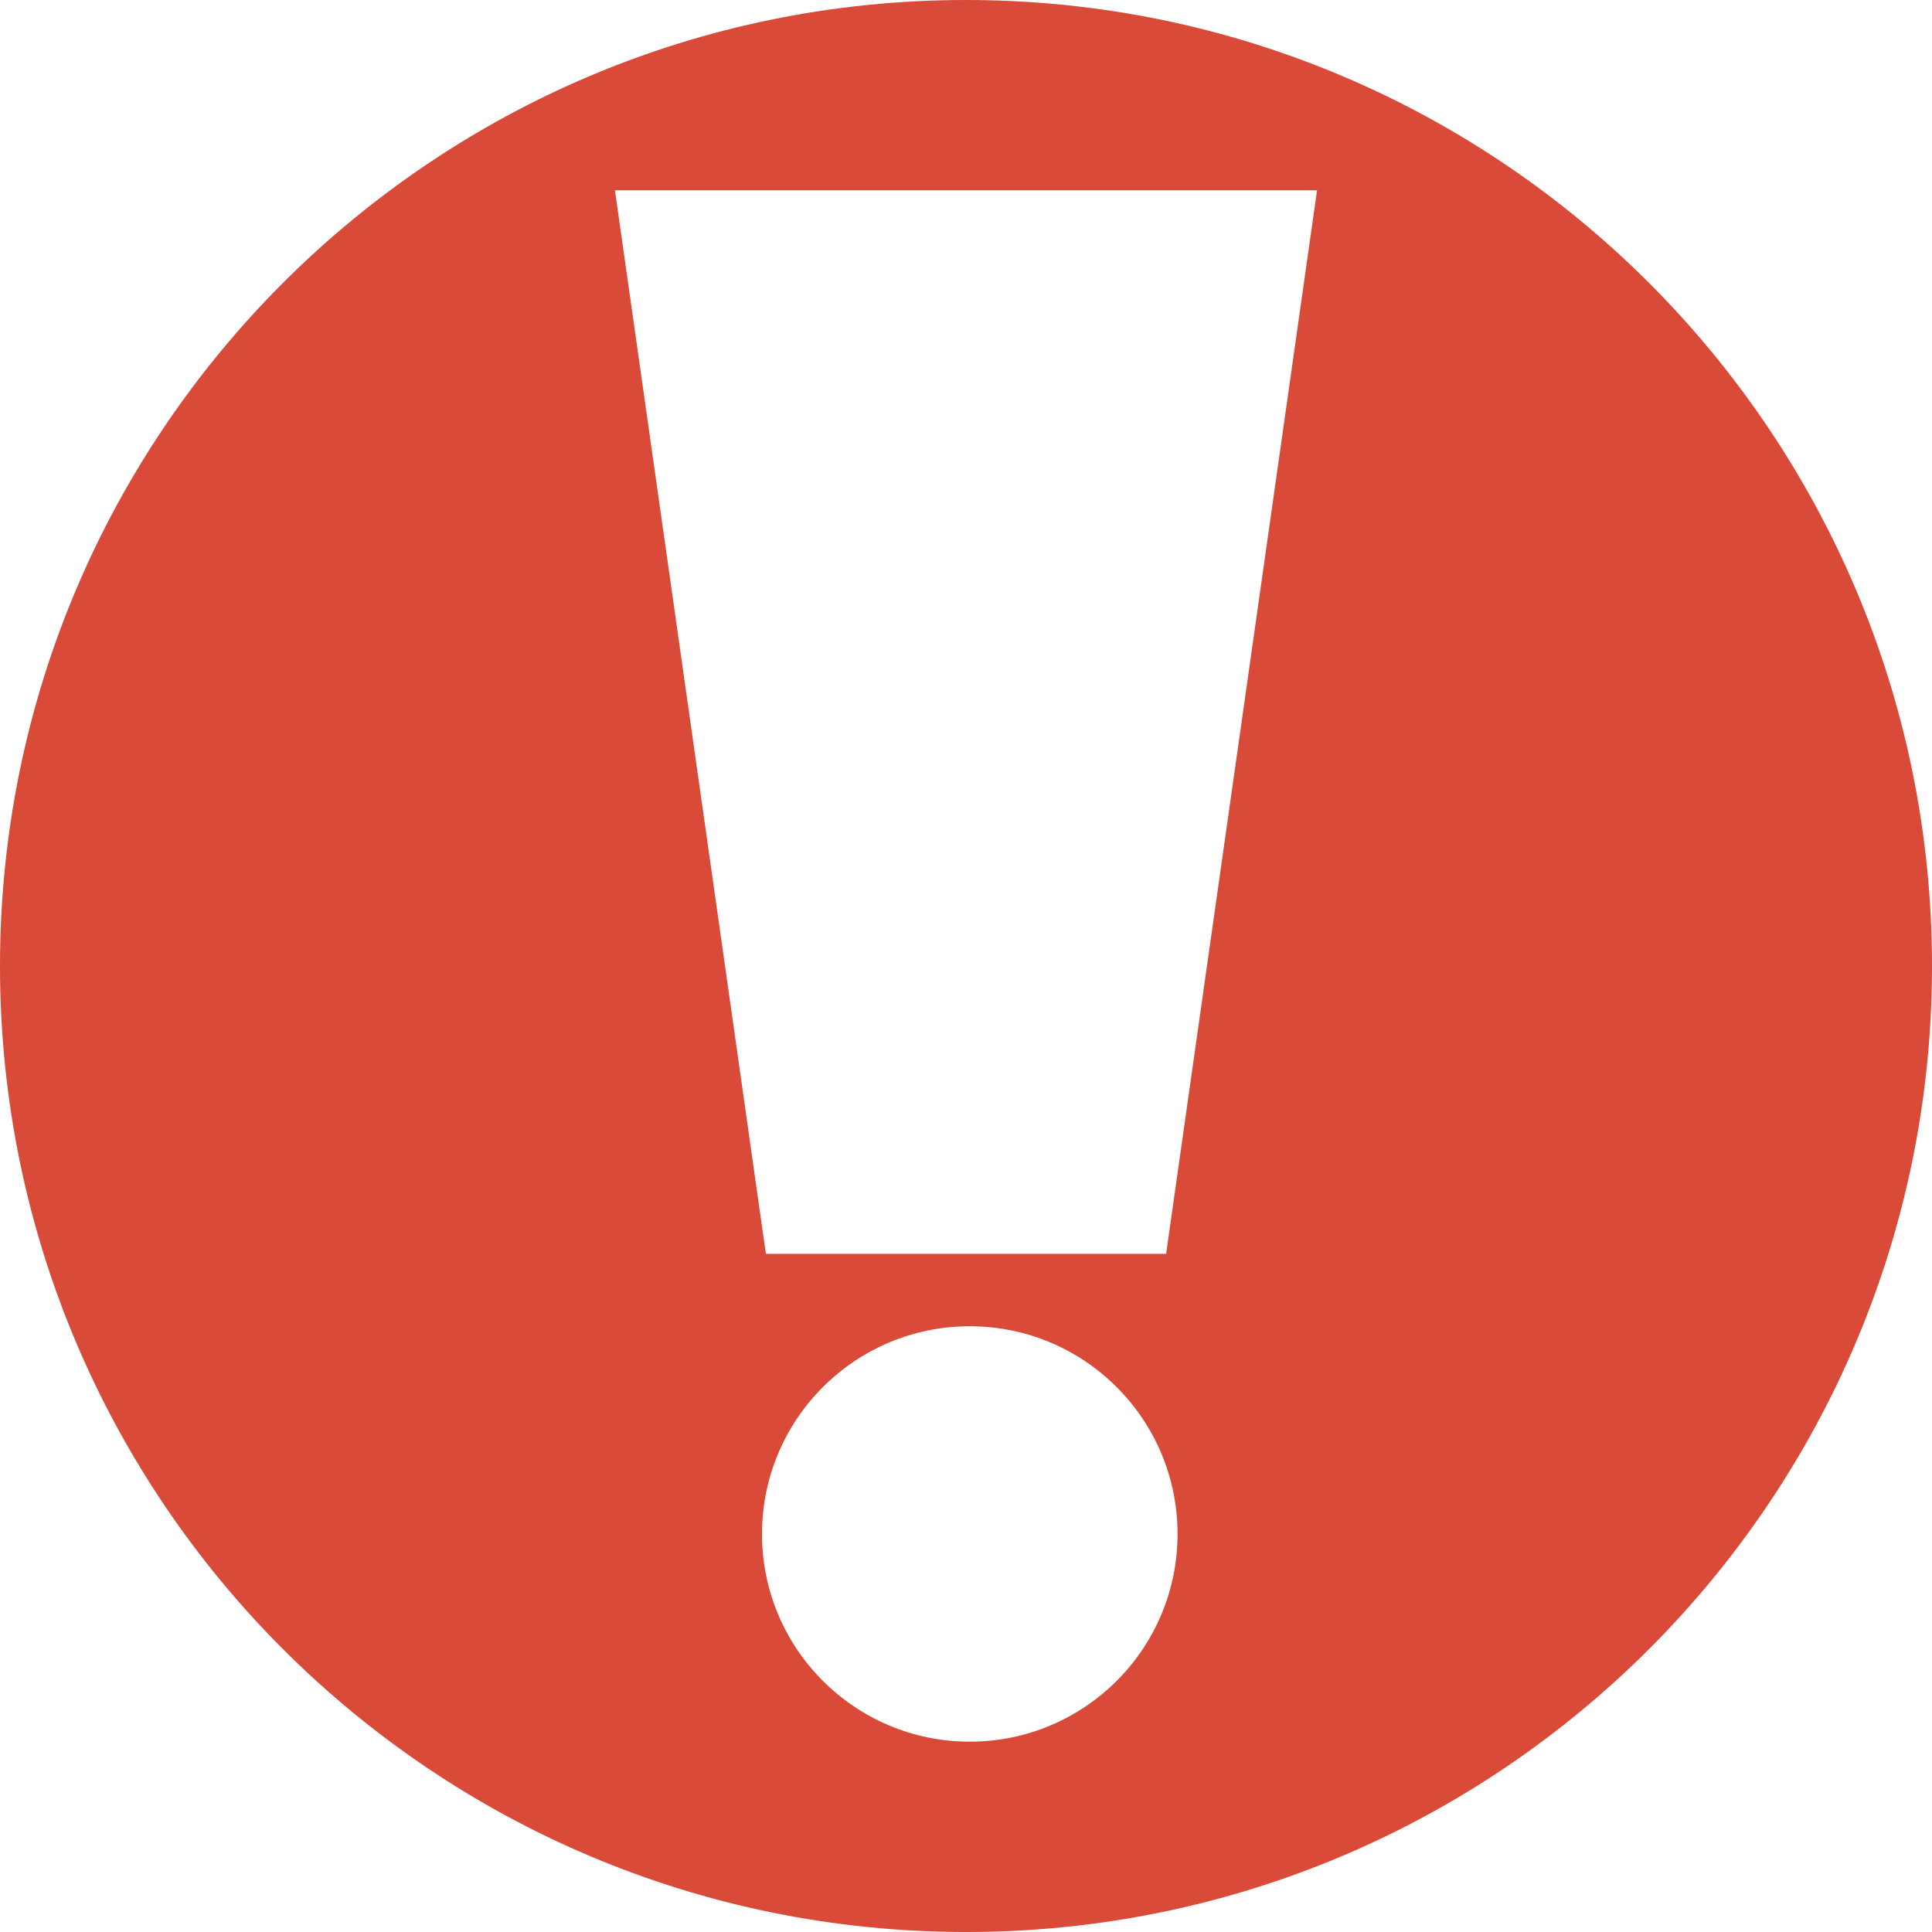 <svg version="1.1" xmlns="http://www.w3.org/2000/svg" xmlns:xlink="http://www.w3.org/1999/xlink" width="512" height="512">
  <path style="fill:#d94a39;" d="M 256 0 C 114.615 3.7895613e-14 0 114.615 0 256 C 0 397.385 114.615 512 256 512 C 397.385 512 512 397.385 512 256 C 512 114.615 397.385 -5.6843419e-14 256 0 z M 162.969 50.438 L 349.031 50.438 L 309.031 332.281 L 202.969 332.281 L 162.969 50.438 z M 257 351.469 C 287.405 351.469 312.062 376.126 312.062 406.531 C 312.062 436.936 287.405 461.562 257 461.562 C 226.595 461.562 201.938 436.936 201.938 406.531 C 201.938 376.126 226.595 351.469 257 351.469 z " />
</svg>